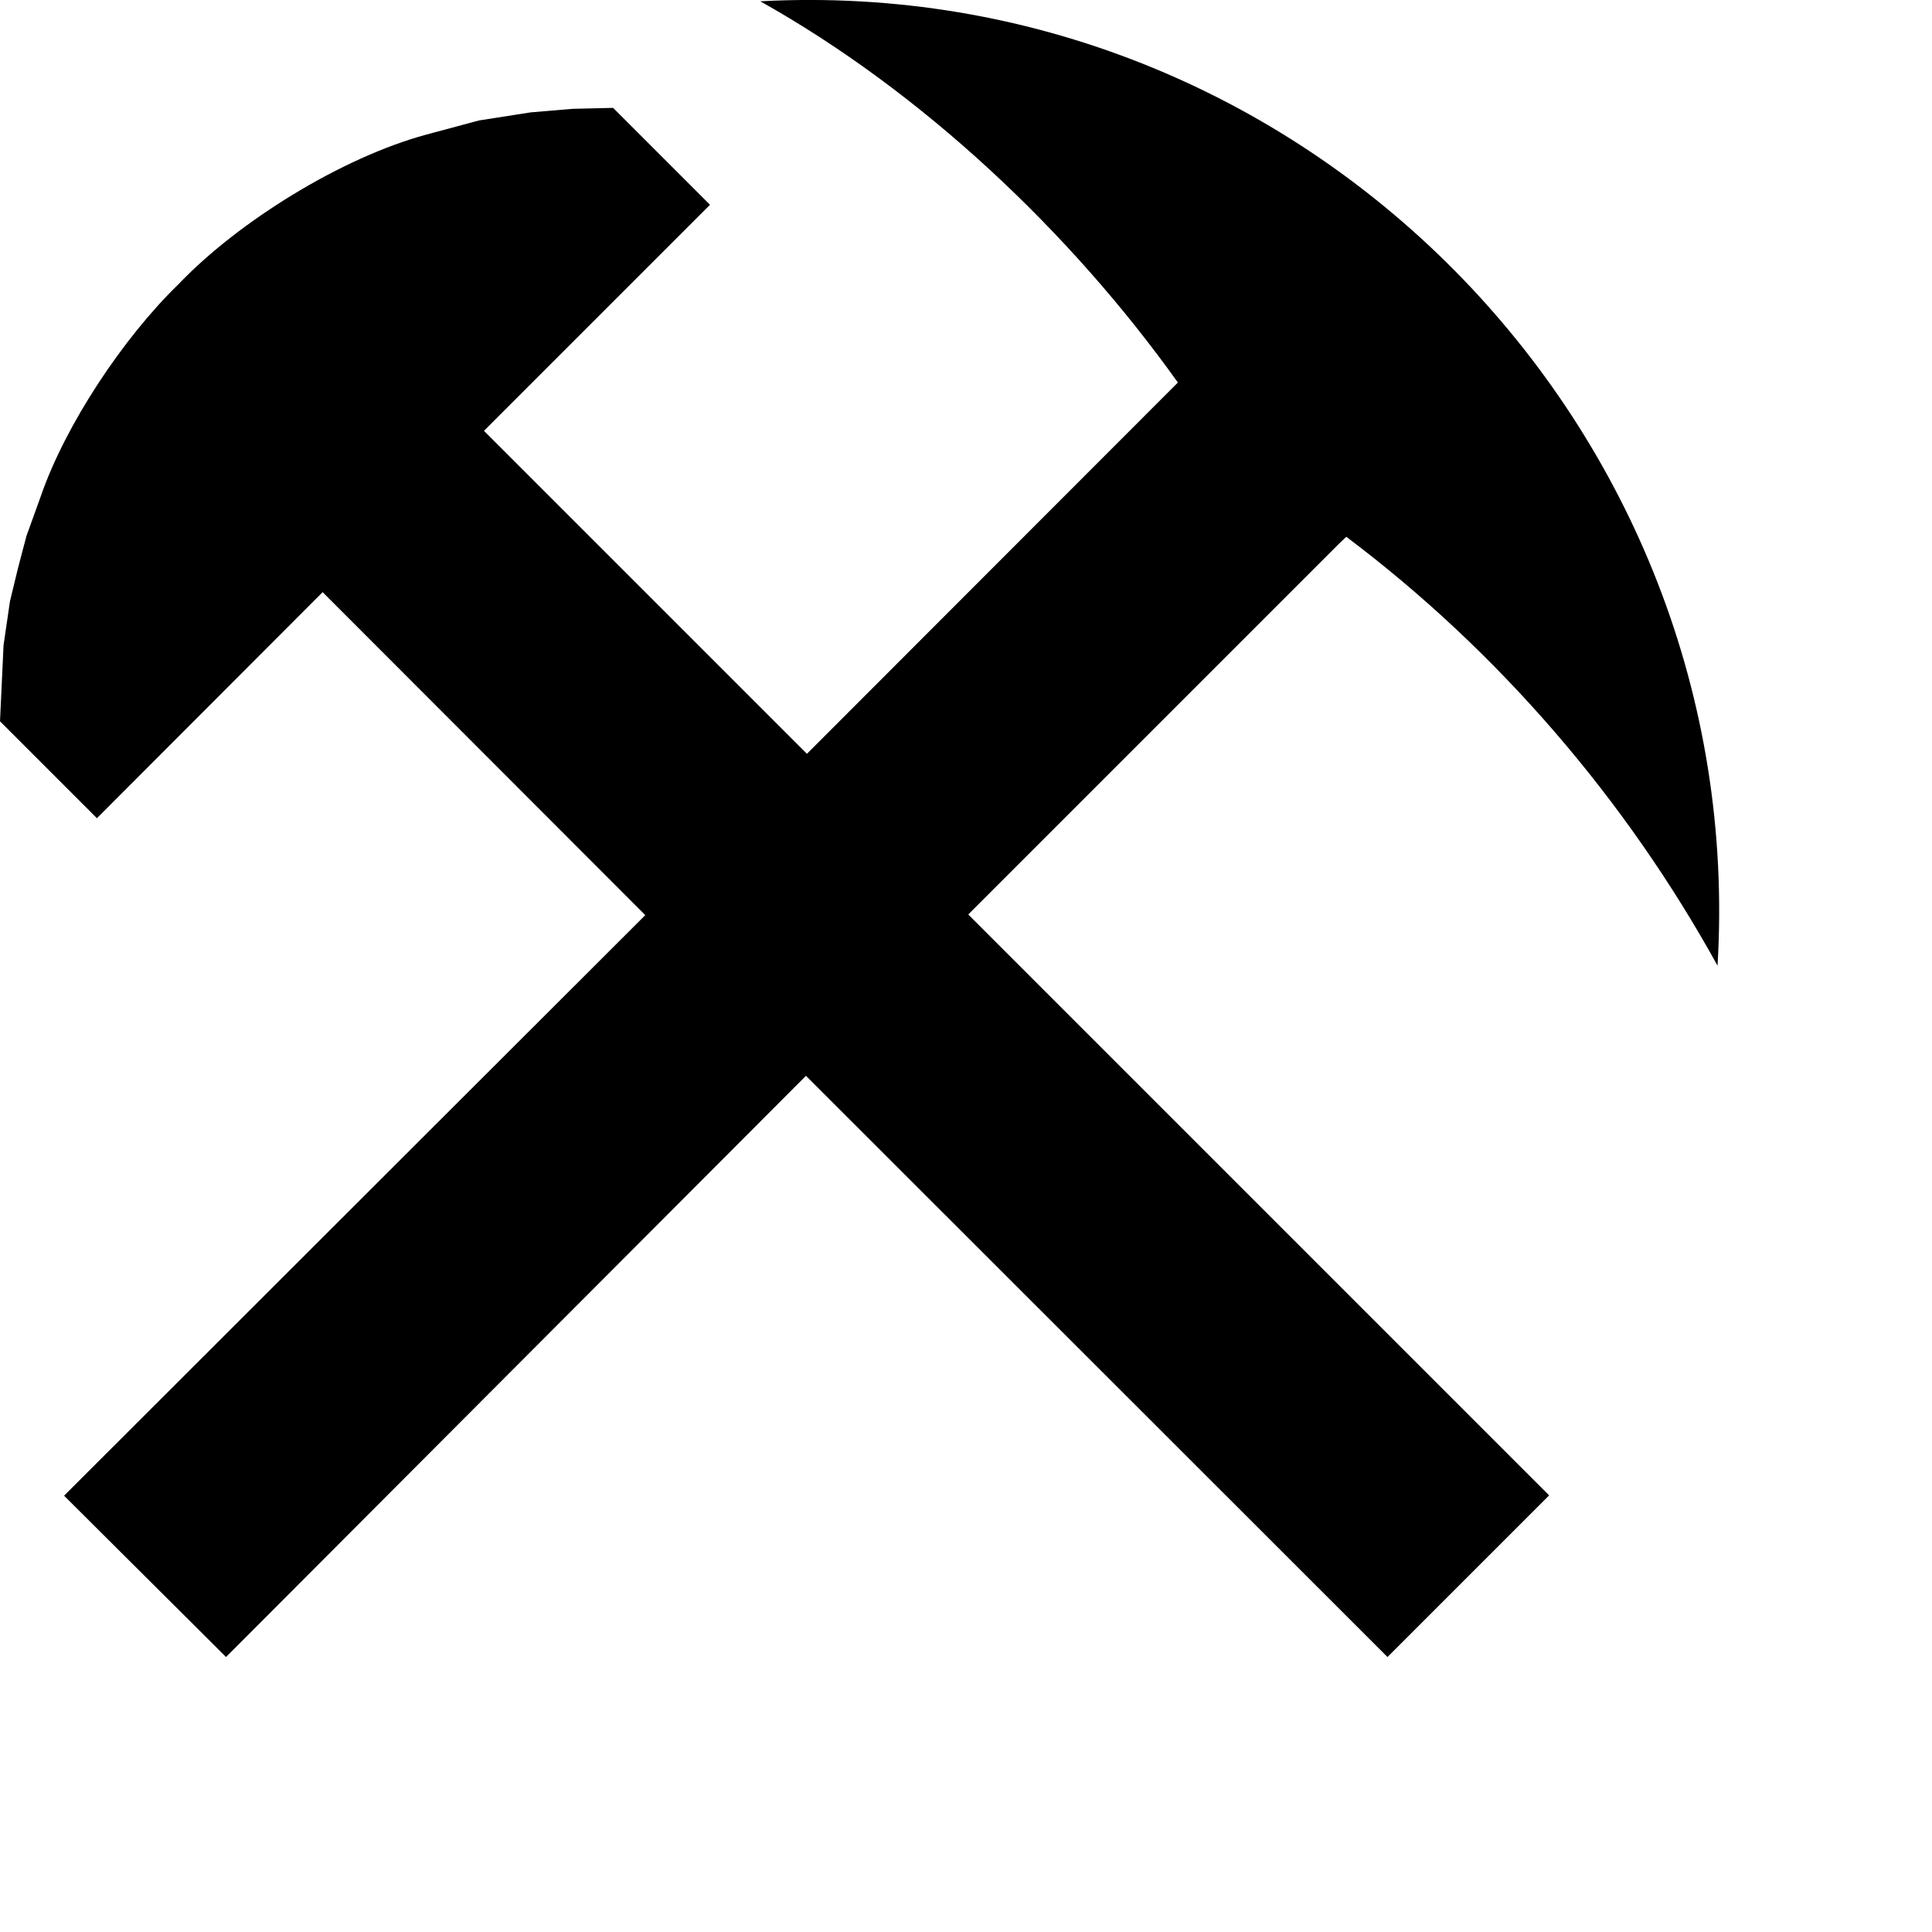 <?xml version="1.0" encoding="utf-8"?>
<!-- Generator: Adobe Illustrator 16.0.2, SVG Export Plug-In . SVG Version: 6.00 Build 0)  -->
<!DOCTYPE svg PUBLIC "-//W3C//DTD SVG 1.1//EN" "http://www.w3.org/Graphics/SVG/1.1/DTD/svg11.dtd">
<svg version="1.1" id="Layer_1" xmlns="http://www.w3.org/2000/svg" xmlns:xlink="http://www.w3.org/1999/xlink" x="0px" y="0px"
	 width="6px" height="6px" viewBox="0 0 6 6" enable-background="new 0 0 6 6" xml:space="preserve">
<symbol  id="Mine_x5F_abandoned_x5F_1A010P002" viewBox="-2.67 -2.573 5.339 5.147">
	<path d="M1.667-0.734L0.665,0.269l1.805,1.803L1.967,2.573L0.166,0.768L-1.64,2.573l-0.502-0.502l1.804-1.804L-1.49-0.885
		l-0.022-0.021c-0.472,0.355-0.867,0.814-1.153,1.332c-0.1-1.677,1.29-3.085,2.973-2.995c-0.502,0.281-0.963,0.716-1.297,1.184
		l1.152,1.153l1.003-1.003L0.464-1.937l0.301-0.301l0.126,0.003l0.13,0.011l0.16,0.025l0.164,0.044
		c0.262,0.071,0.583,0.269,0.77,0.465c0.171,0.166,0.351,0.436,0.428,0.66l0.044,0.122l0.026,0.099l0.025,0.103l0.02,0.137
		l0.011,0.236L2.368-0.032L1.667-0.734"/>
</symbol>
<use xlink:href="#Mine_x5F_abandoned_x5F_1A010P002"  width="5.339" height="5.147" x="-2.67" y="-2.573" transform="matrix(-1 0 0 1 2.669 2.573)" overflow="visible"/>
</svg>
